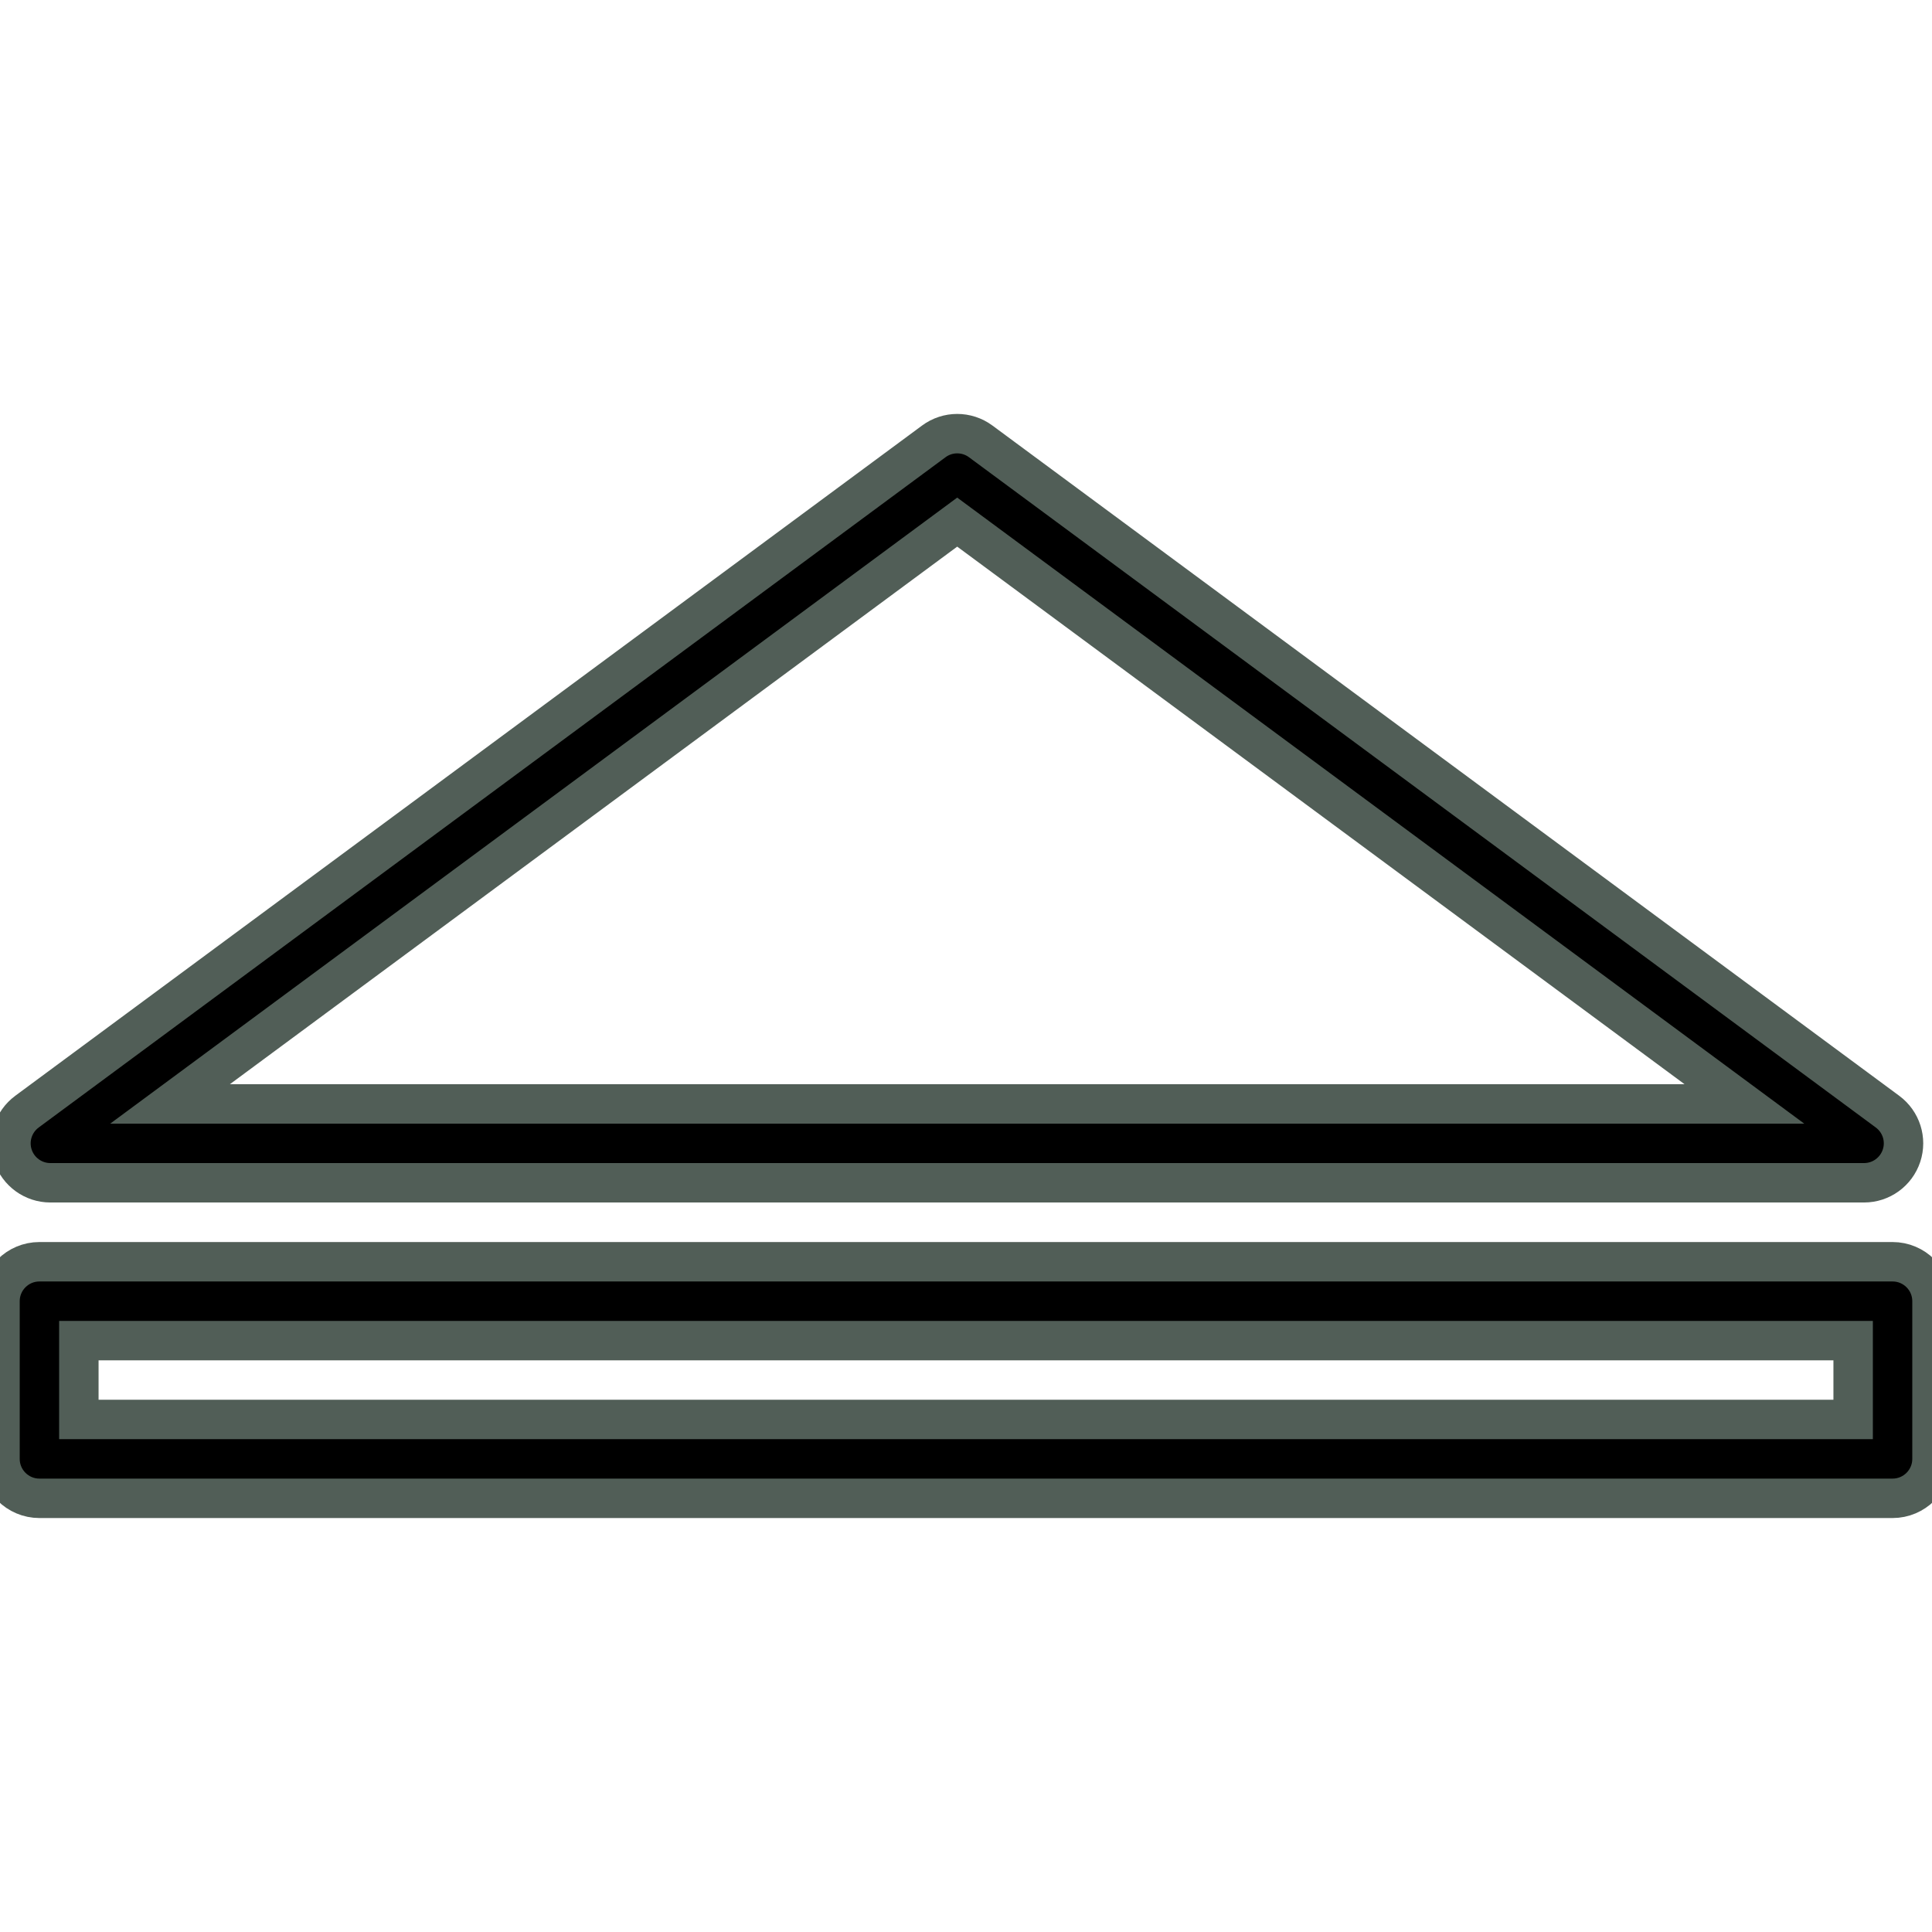 <svg fill="#000" height="40px" width="40px" version="1.1" id="Capa_1" xmlns="http://www.w3.org/2000/svg" xmlns:xlink="http://www.w3.org/1999/xlink" viewBox="0 0 49 49" xml:space="preserve" stroke="#515e57"><g id="SVGRepo_bgCarrier" stroke-width="0"></g><g id="SVGRepo_tracerCarrier" stroke-linecap="round" stroke-linejoin="round"></g><g id="SVGRepo_iconCarrier"> <g> <g> <path d="M1.277,29.998h46c0.432,0,0.814-0.277,0.95-0.687s-0.008-0.86-0.355-1.117l-23-17c-0.353-0.261-0.836-0.261-1.188,0 l-23,17c-0.347,0.257-0.491,0.707-0.356,1.117S0.846,29.998,1.277,29.998z M24.277,13.242l19.965,14.756H4.313L24.277,13.242z"></path> <path d="M48,32.001H1c-0.552,0-1,0.448-1,1v4c0,0.552,0.448,1,1,1h47c0.552,0,1-0.448,1-1v-4C49,32.449,48.552,32.001,48,32.001z M47,36.001H2v-2h45V36.001z"></path> </g> </g> </g></svg>